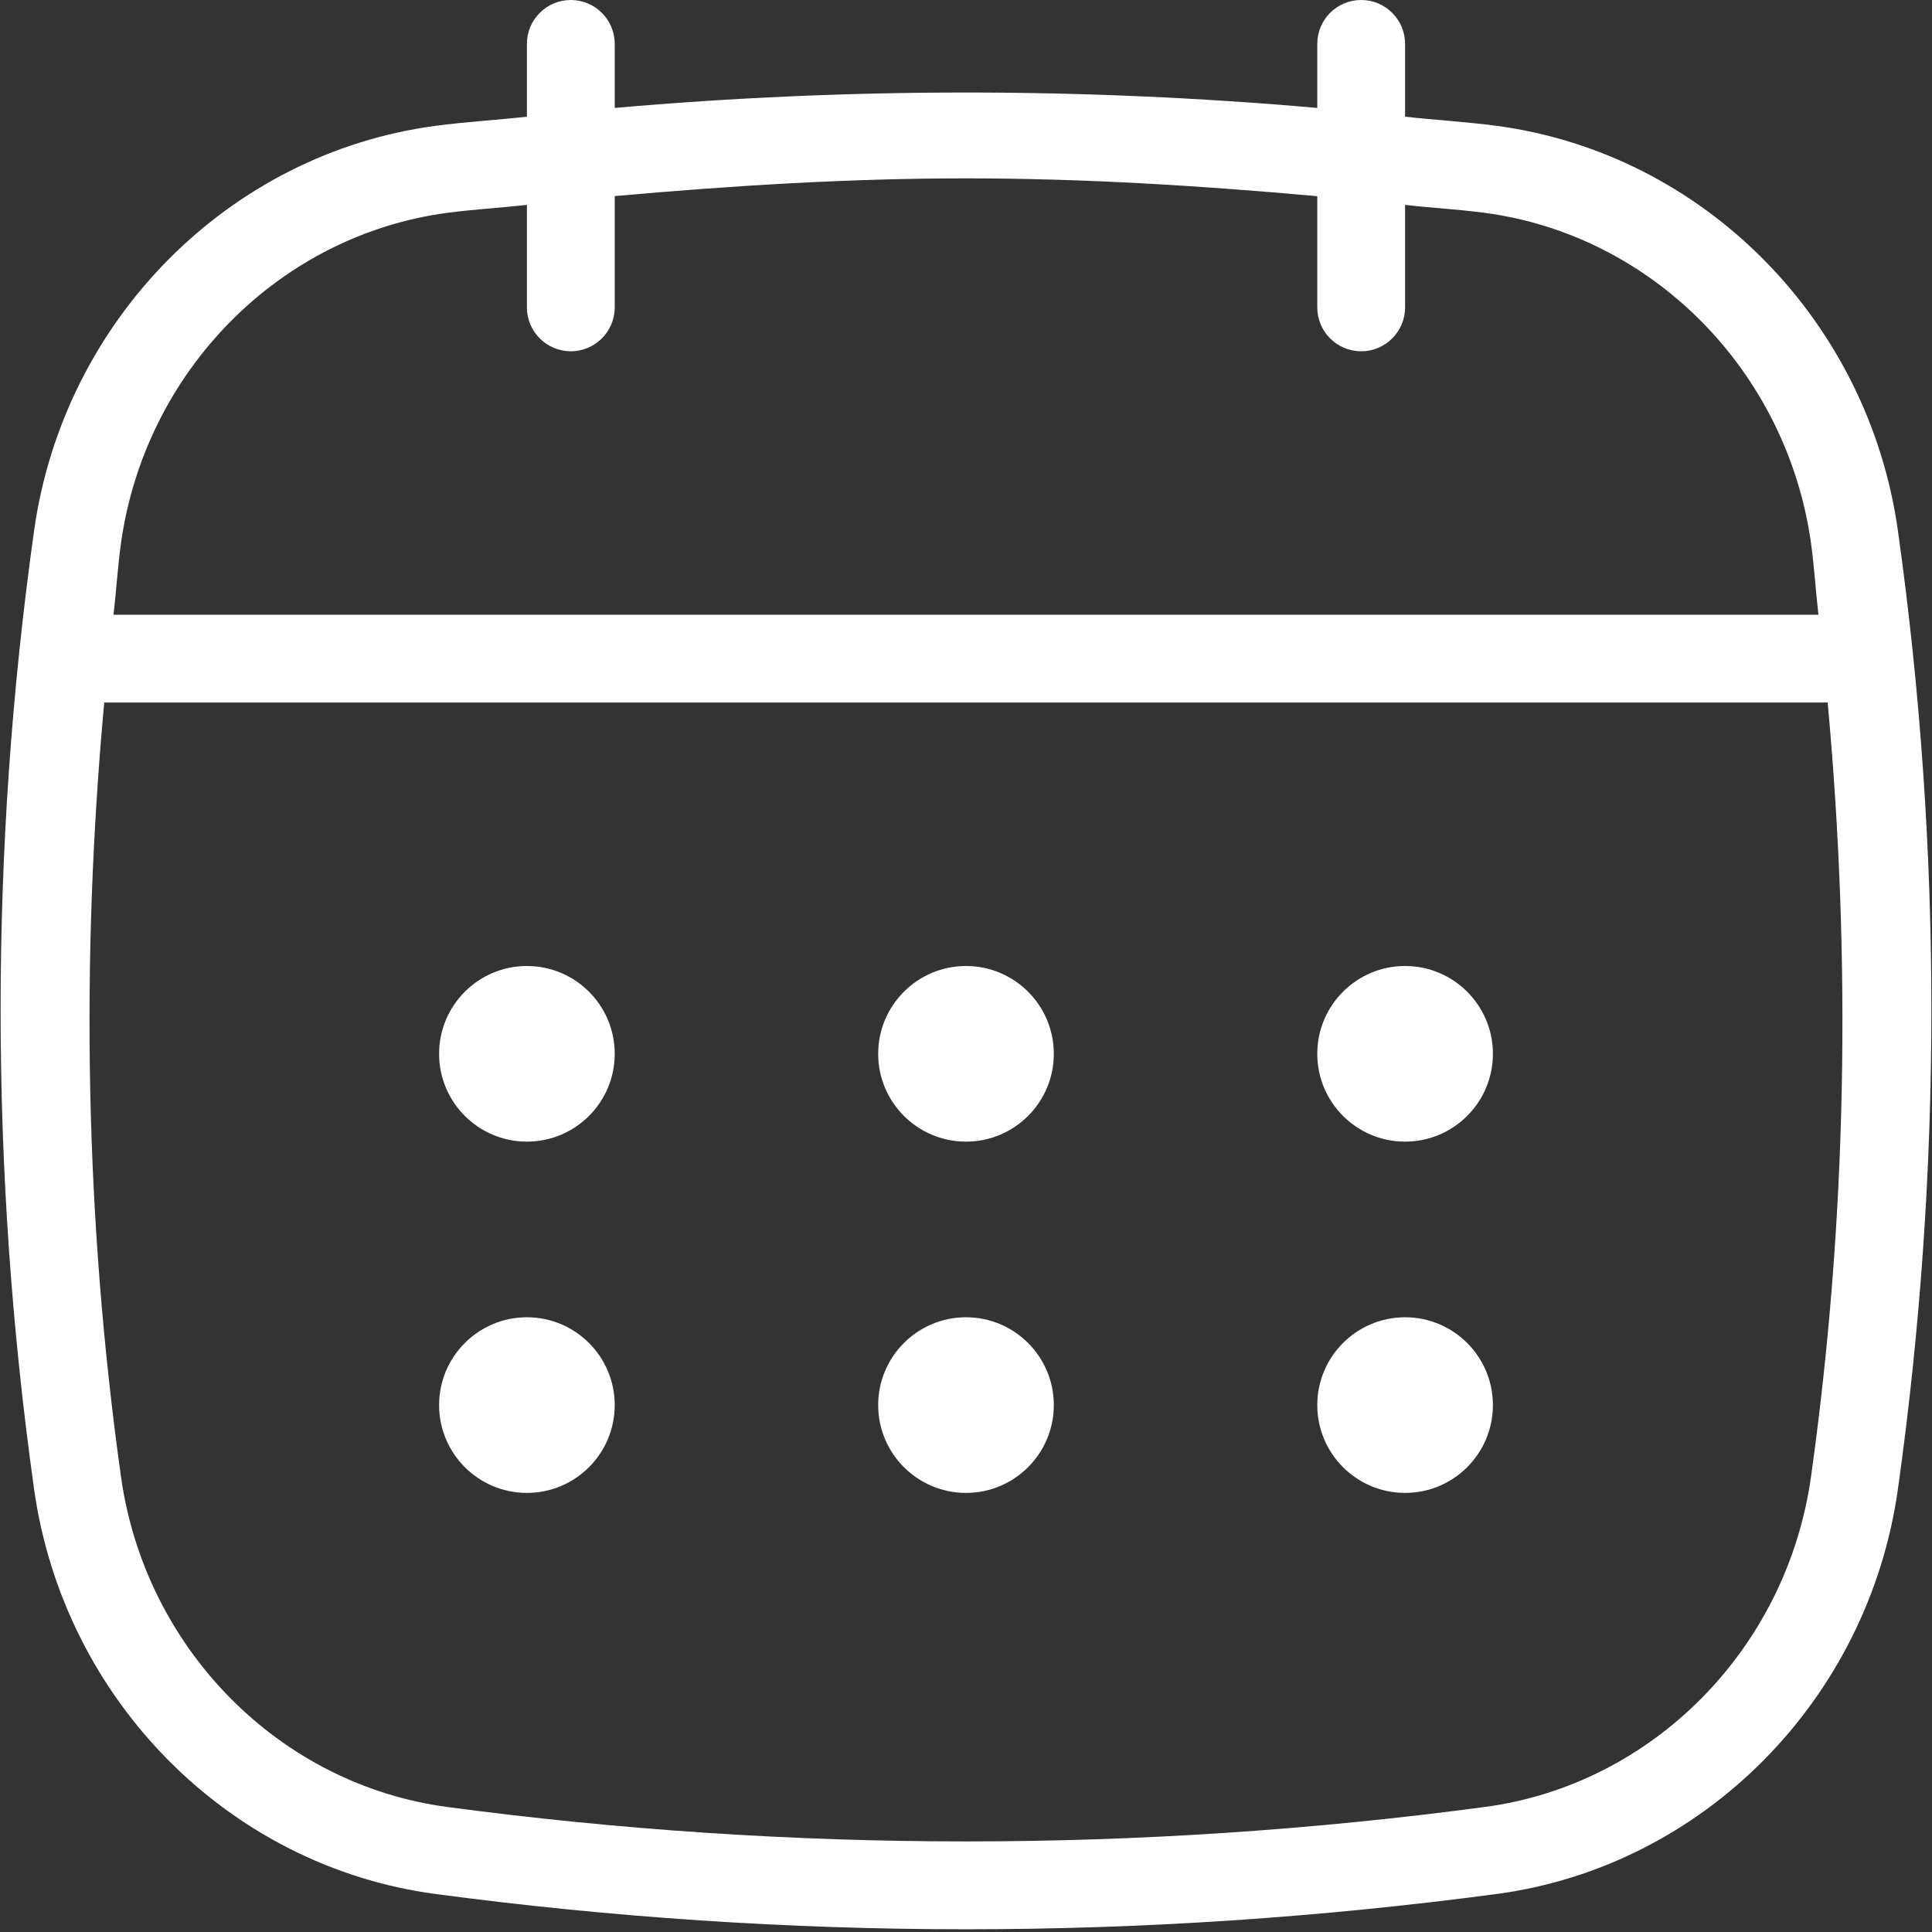 <svg width="22" height="22" viewBox="0 0 22 22" fill="none" xmlns="http://www.w3.org/2000/svg">
<rect x="0" y="0" width="22" height="22" fill="#333333" stroke="none"/>
<path d="M21.612 6.044C21.275 3.644 19.396 1.748 17.043 1.433C16.696 1.387 16.347 1.367 16 1.329V0.5C16 0.224 15.776 0 15.5 0C15.223 0 15 0.224 15 0.5V1.229C12.338 0.995 9.662 0.995 7 1.229V0.5C7 0.224 6.776 0 6.5 0C6.224 0 6 0.224 6 0.5V1.329C5.652 1.367 5.304 1.387 4.957 1.433C2.604 1.748 0.725 3.644 0.388 6.044C-0.12 9.665 -0.12 13.335 0.388 16.956C0.725 19.356 2.604 21.252 4.957 21.567C6.962 21.834 8.981 21.969 11 21.969C13.019 21.969 15.038 21.834 17.043 21.567C19.396 21.252 21.275 19.356 21.612 16.956C22.12 13.335 22.12 9.665 21.612 6.044ZM5.09 2.424C5.392 2.384 5.697 2.367 6 2.333V3.5C6 3.776 6.224 4 6.5 4C6.776 4 7 3.776 7 3.5V2.233C8.331 2.114 9.664 2.031 11 2.031C12.335 2.031 13.669 2.114 15 2.234V3.5C15 3.776 15.223 4 15.5 4C15.776 4 16 3.776 16 3.5V2.333C16.303 2.368 16.608 2.384 16.91 2.424C18.821 2.68 20.347 4.226 20.622 6.183C20.66 6.455 20.675 6.728 20.707 7H1.292C1.325 6.728 1.34 6.455 1.378 6.183C1.653 4.226 3.179 2.68 5.09 2.424ZM20.622 16.817C20.347 18.774 18.821 20.32 16.91 20.576C12.989 21.1 9.011 21.099 5.09 20.576C3.179 20.32 1.653 18.774 1.378 16.817C0.968 13.893 0.917 10.936 1.187 8H20.812C21.082 10.936 21.032 13.893 20.622 16.817Z" fill="white"/>
<path d="M6 13C6.552 13 7 12.552 7 12C7 11.448 6.552 11 6 11C5.448 11 5 11.448 5 12C5 12.552 5.448 13 6 13Z" fill="white"/>
<path d="M11 13C11.552 13 12 12.552 12 12C12 11.448 11.552 11 11 11C10.448 11 10 11.448 10 12C10 12.552 10.448 13 11 13Z" fill="white"/>
<path d="M16 13C16.552 13 17 12.552 17 12C17 11.448 16.552 11 16 11C15.448 11 15 11.448 15 12C15 12.552 15.448 13 16 13Z" fill="white"/>
<path d="M6 17C6.552 17 7 16.552 7 16C7 15.448 6.552 15 6 15C5.448 15 5 15.448 5 16C5 16.552 5.448 17 6 17Z" fill="white"/>
<path d="M11 17C11.552 17 12 16.552 12 16C12 15.448 11.552 15 11 15C10.448 15 10 15.448 10 16C10 16.552 10.448 17 11 17Z" fill="white"/>
<path d="M16 17C16.552 17 17 16.552 17 16C17 15.448 16.552 15 16 15C15.448 15 15 15.448 15 16C15 16.552 15.448 17 16 17Z" fill="white"/>
</svg>
